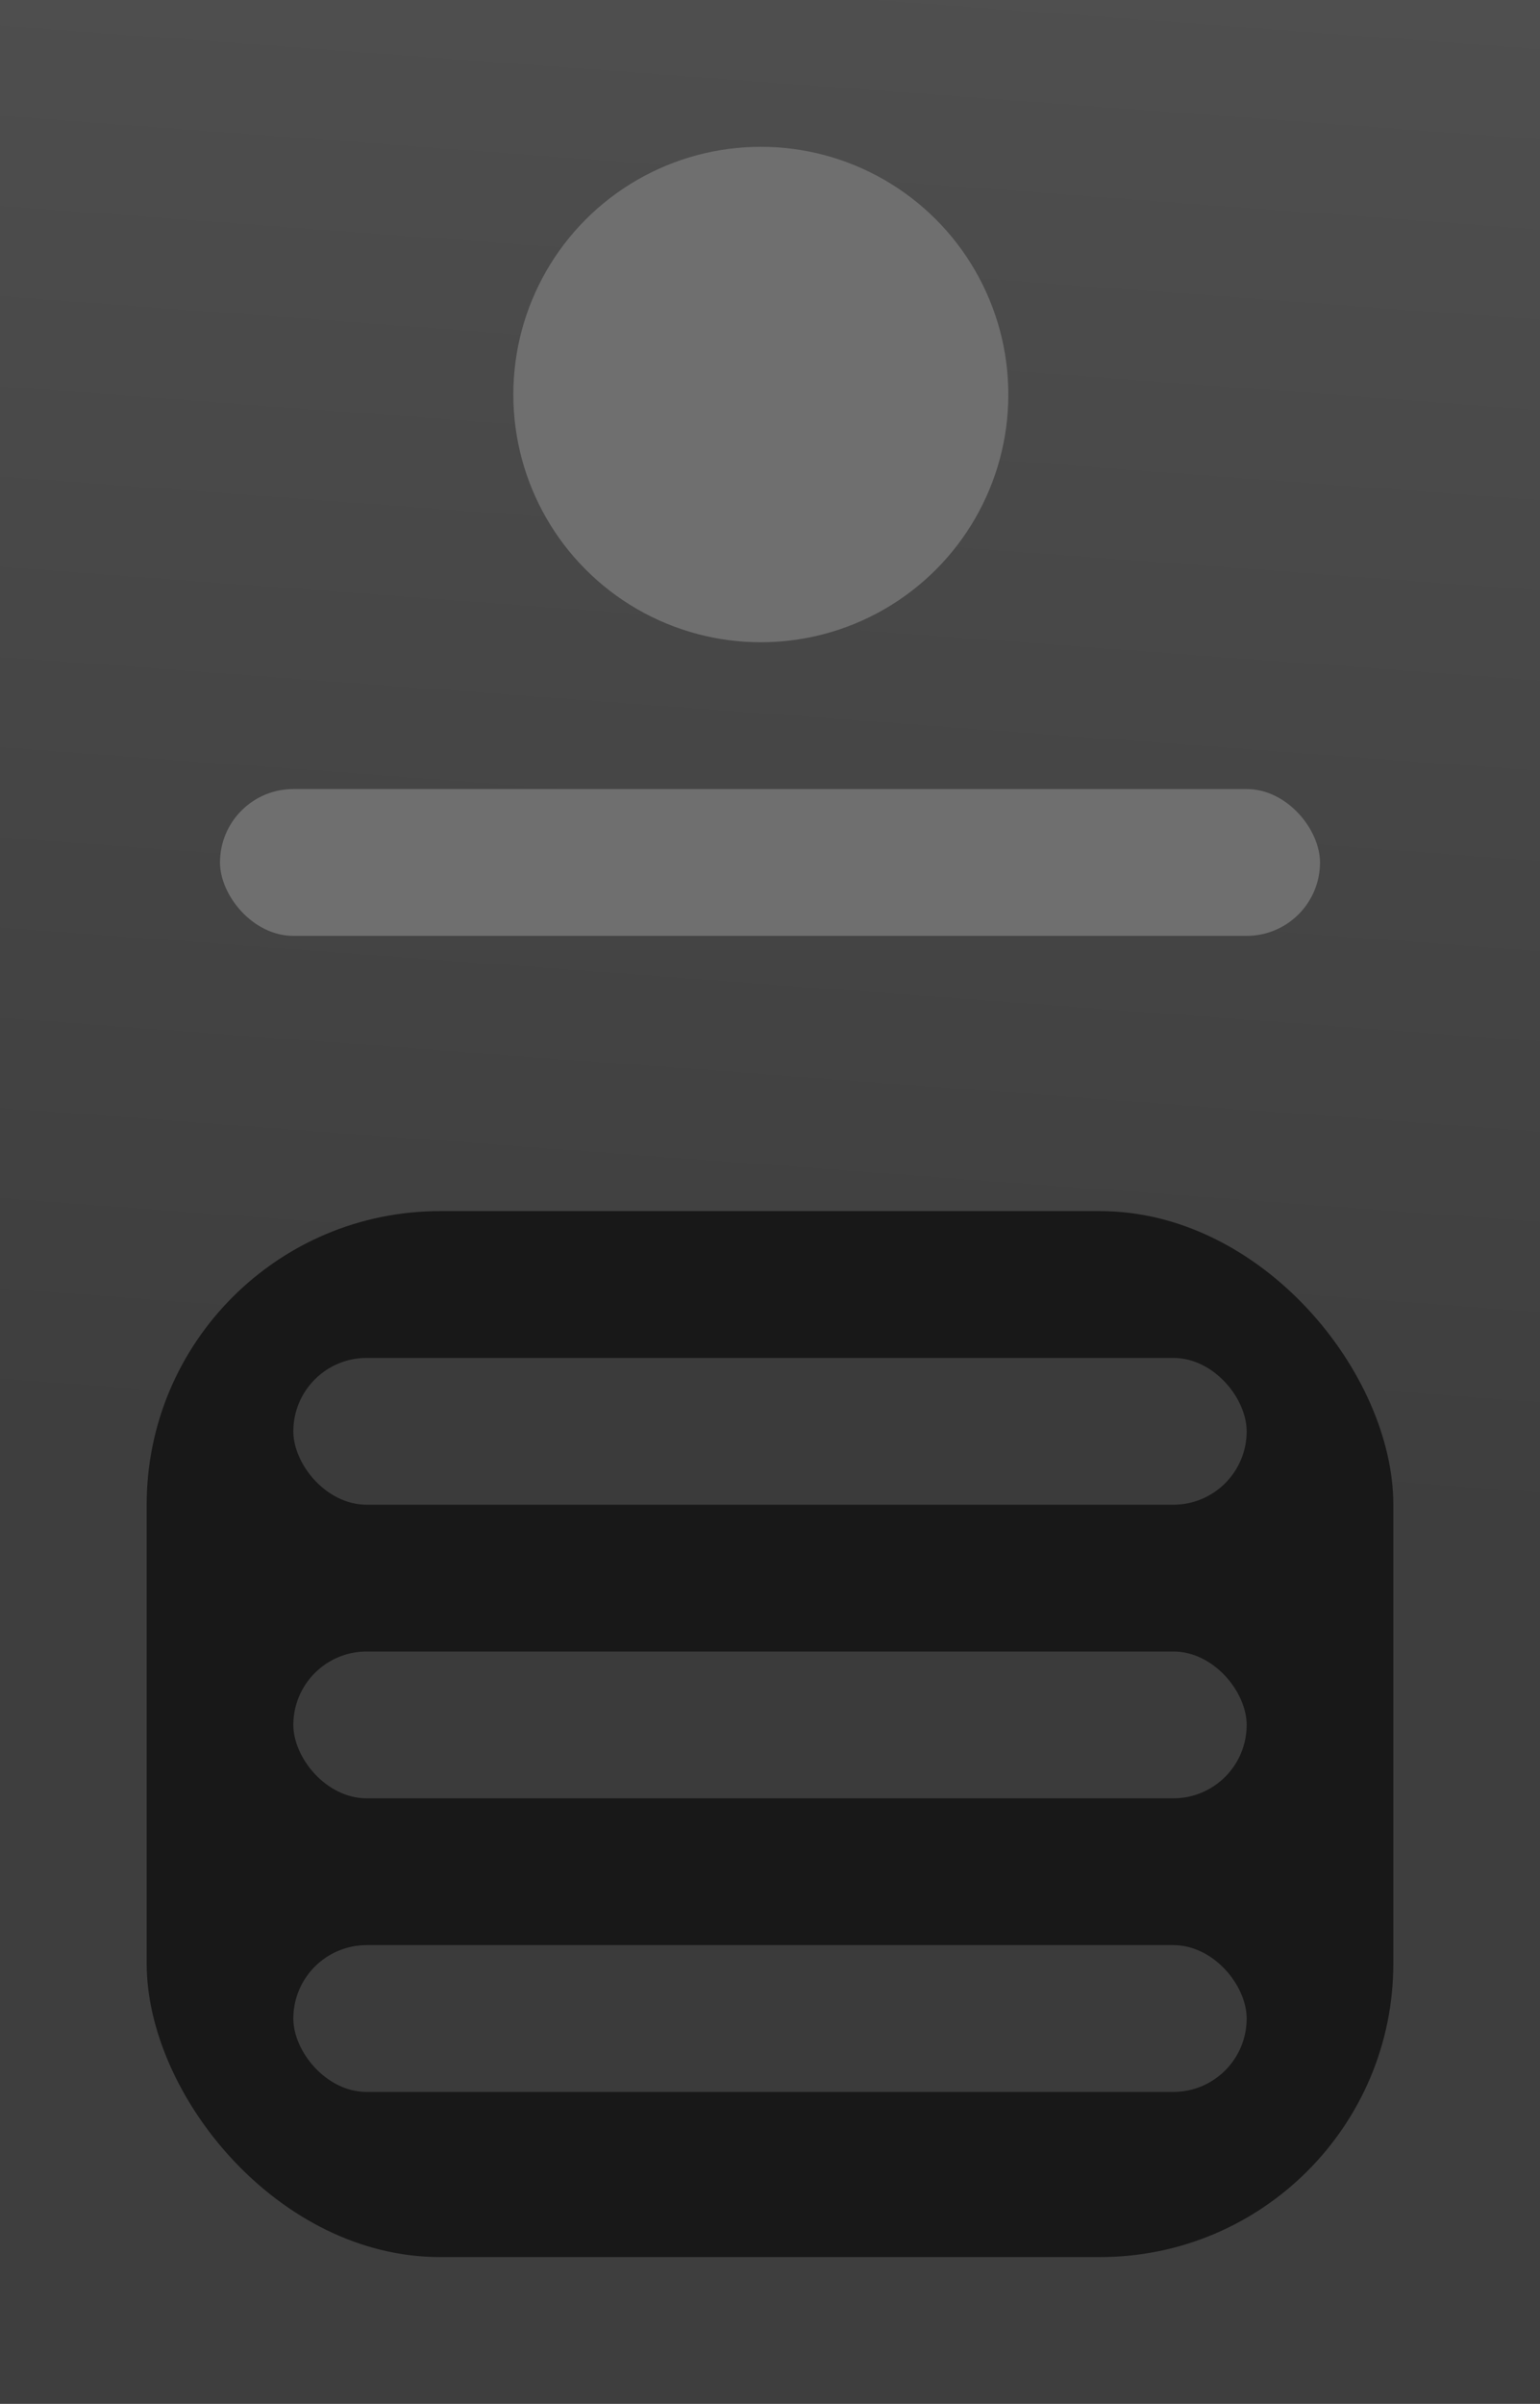 <svg width="84" height="131" viewBox="0 0 84 131" fill="none" xmlns="http://www.w3.org/2000/svg">
<rect width="84" height="131" fill="url(#paint0_linear_2506_12029)"/>
<circle cx="41.5" cy="21.5" r="13.5" fill="#6F6F6F"/>
<rect x="12" y="43" width="60" height="8" rx="4" fill="#6F6F6F"/>
<rect x="8" y="66" width="68" height="57" rx="16" fill="#181818"/>
<rect x="16" y="74" width="52" height="8" rx="4" fill="#3B3B3B"/>
<rect x="16" y="90" width="52" height="8" rx="4" fill="#3B3B3B"/>
<rect x="16" y="106" width="52" height="8" rx="4" fill="#3B3B3B"/>
<defs>
<linearGradient id="paint0_linear_2506_12029" x1="39.5" y1="80.5" x2="46" y2="-7.5" gradientUnits="userSpaceOnUse">
<stop stop-color="#3E3E3E"/>
<stop offset="1" stop-color="#505050"/>
</linearGradient>
</defs>
</svg>
